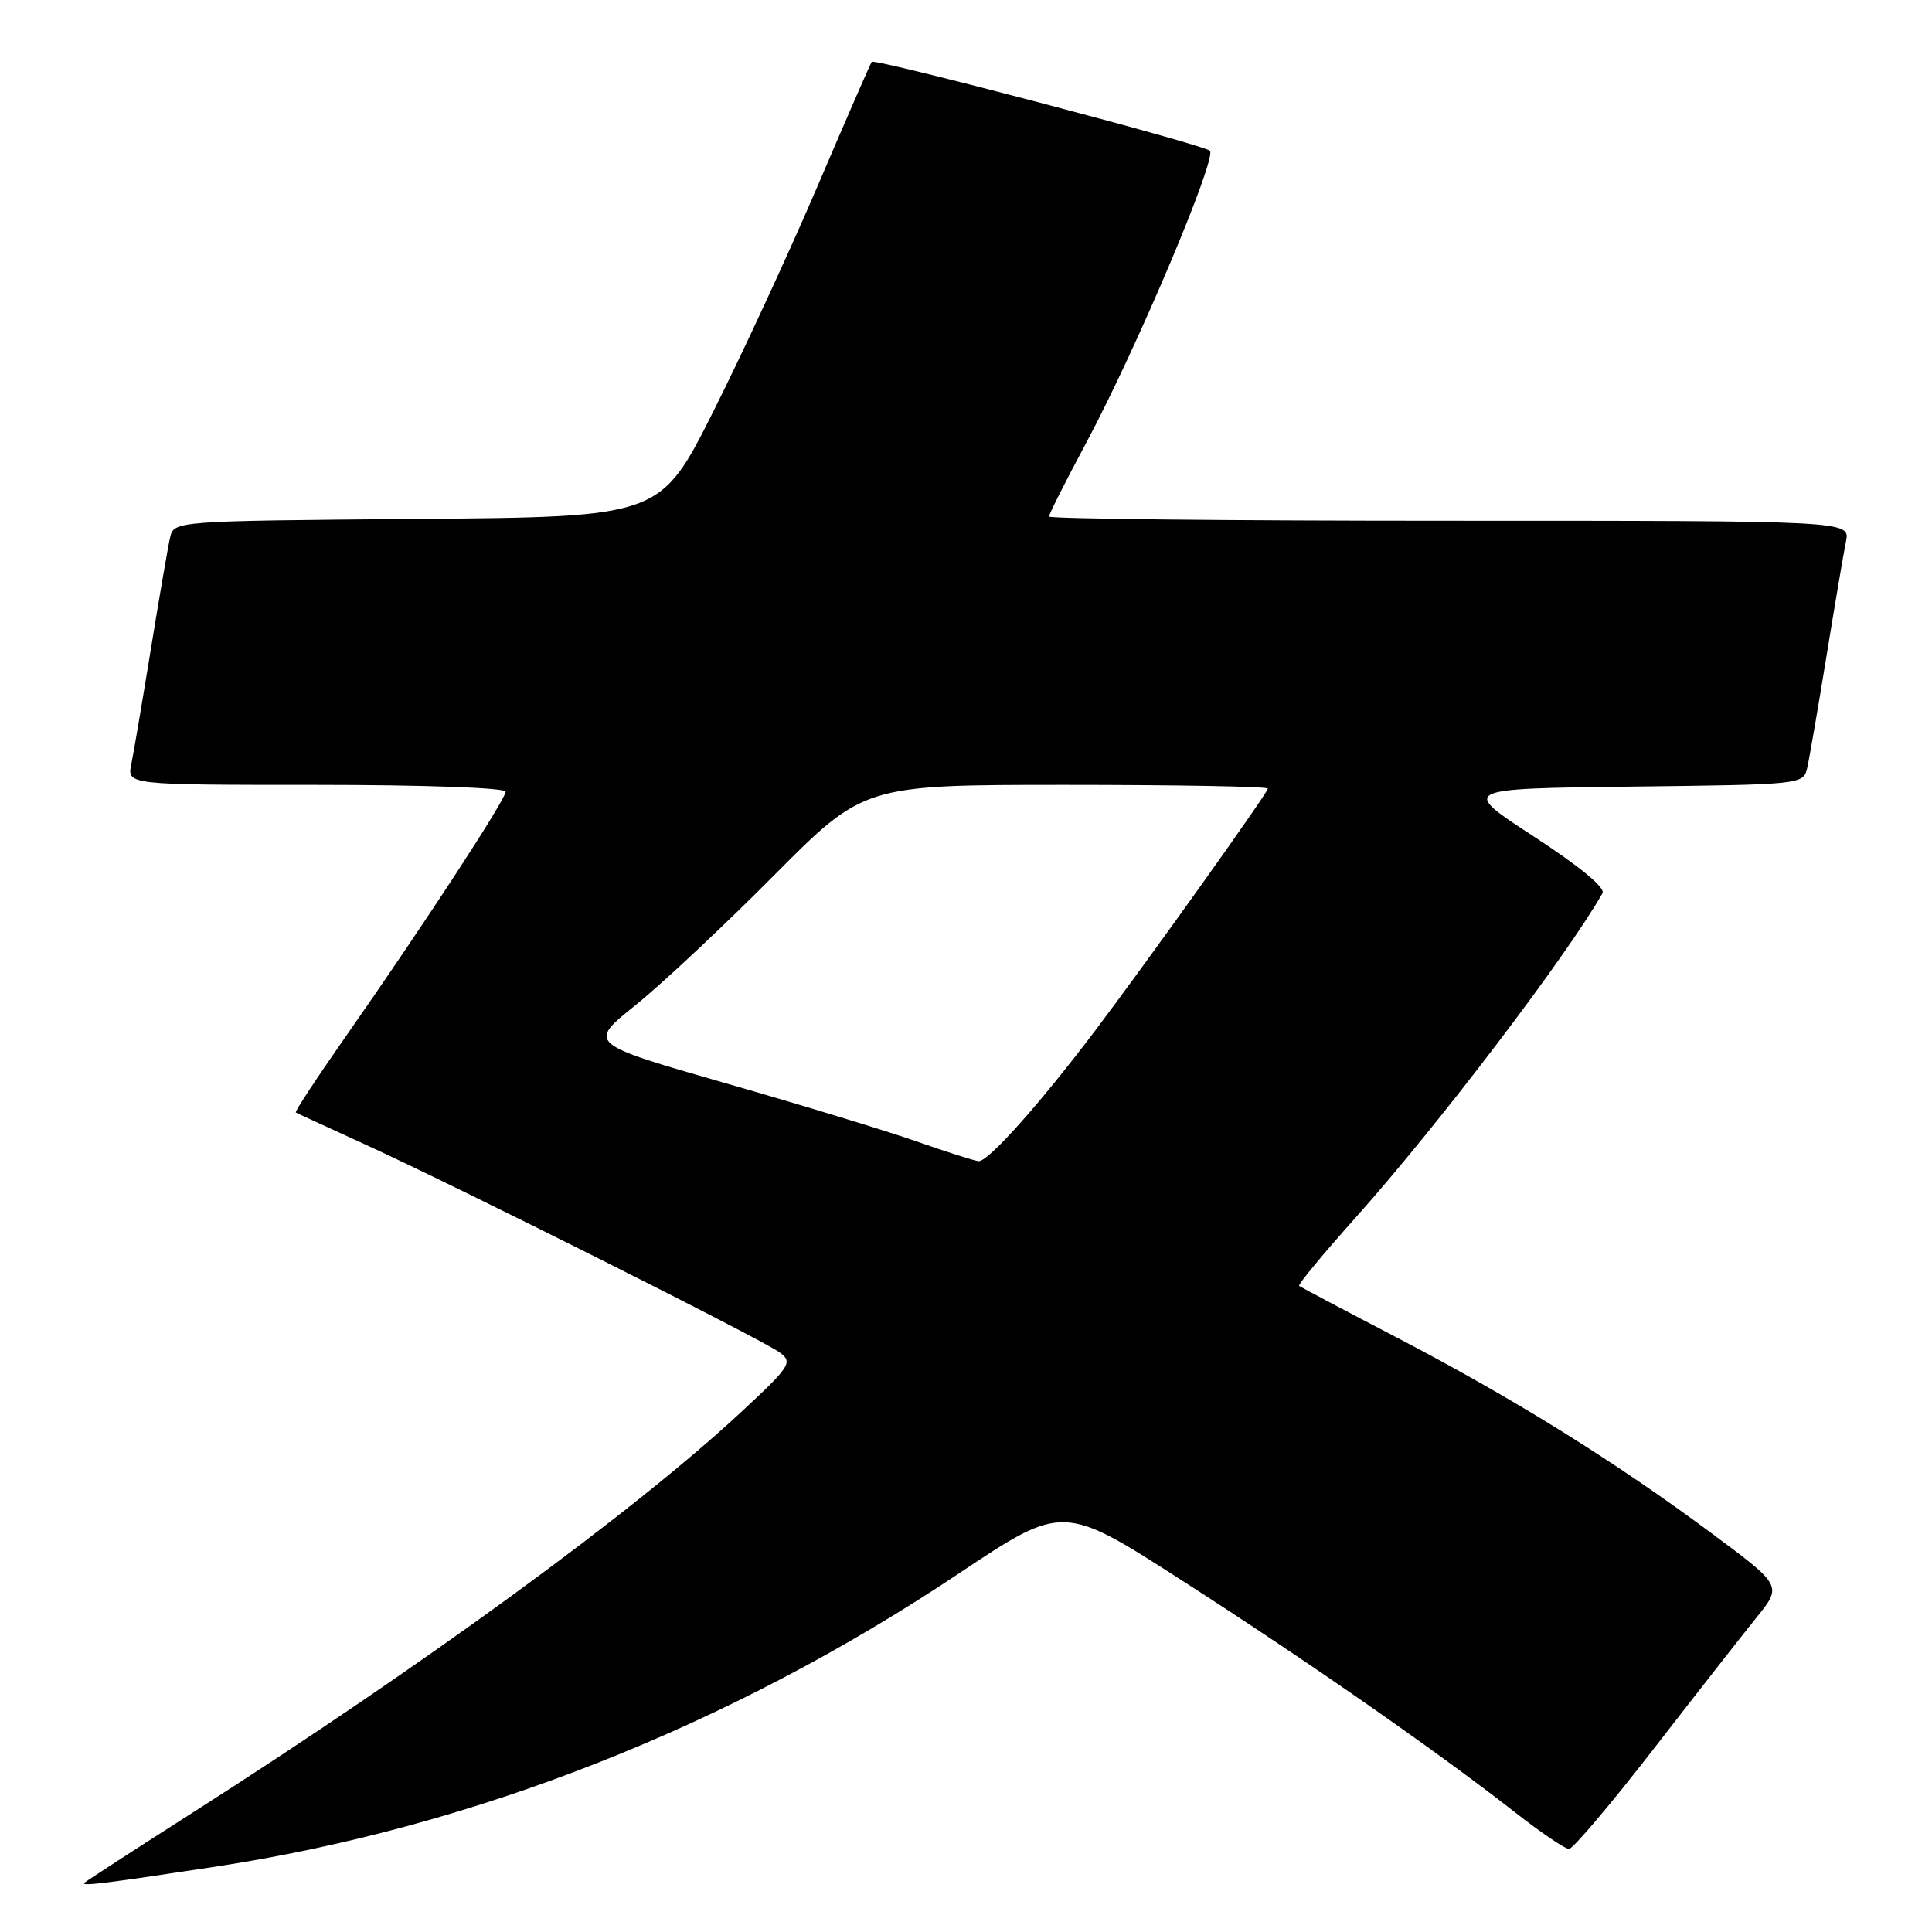 <?xml version="1.0" encoding="UTF-8" standalone="no"?>
<!DOCTYPE svg PUBLIC "-//W3C//DTD SVG 1.1//EN" "http://www.w3.org/Graphics/SVG/1.1/DTD/svg11.dtd" >
<svg xmlns="http://www.w3.org/2000/svg" xmlns:xlink="http://www.w3.org/1999/xlink" version="1.1" viewBox="0 0 256 256">
 <g >
 <path fill="currentColor"
d=" M 28.50 247.35 C 62.77 242.14 96.70 228.76 127.06 208.49 C 140.86 199.28 140.86 199.28 156.68 209.46 C 173.35 220.17 190.32 231.99 200.73 240.13 C 204.15 242.81 207.38 245.00 207.90 245.00 C 208.41 245.00 213.46 239.04 219.11 231.75 C 224.76 224.46 230.90 216.61 232.77 214.30 C 236.15 210.11 236.15 210.11 226.72 203.11 C 213.93 193.62 200.66 185.37 185.33 177.36 C 178.27 173.68 172.34 170.54 172.14 170.39 C 171.94 170.24 175.32 166.15 179.65 161.31 C 190.46 149.22 207.61 126.69 212.34 118.35 C 212.75 117.64 209.24 114.75 203.25 110.85 C 193.50 104.50 193.50 104.50 216.24 104.23 C 238.84 103.96 238.97 103.95 239.47 101.73 C 239.75 100.50 240.89 93.88 242.01 87.00 C 243.13 80.12 244.29 73.26 244.60 71.75 C 245.16 69.00 245.16 69.00 192.08 69.00 C 162.89 69.00 139.00 68.75 139.00 68.44 C 139.00 68.12 141.22 63.74 143.92 58.69 C 150.54 46.35 161.31 20.89 160.31 19.97 C 159.40 19.14 115.94 7.71 115.51 8.19 C 115.36 8.36 112.16 15.70 108.40 24.50 C 104.64 33.30 98.40 46.80 94.53 54.50 C 87.50 68.50 87.50 68.50 55.27 68.76 C 23.03 69.03 23.03 69.03 22.53 71.26 C 22.25 72.49 21.11 79.12 19.99 86.00 C 18.87 92.88 17.71 99.74 17.40 101.25 C 16.84 104.00 16.84 104.00 41.92 104.00 C 56.21 104.00 67.00 104.39 67.00 104.90 C 67.00 105.95 56.01 122.77 45.84 137.30 C 42.02 142.76 39.03 147.31 39.20 147.41 C 39.36 147.51 43.33 149.34 48.00 151.47 C 60.10 156.97 101.14 177.56 103.35 179.23 C 105.08 180.53 104.73 181.06 98.02 187.28 C 83.67 200.56 56.22 220.60 25.55 240.17 C 17.87 245.07 11.40 249.26 11.17 249.49 C 10.70 249.97 14.04 249.55 28.50 247.35 Z  M 121.50 151.26 C 117.65 149.91 106.26 146.43 96.18 143.54 C 77.87 138.28 77.87 138.28 84.18 133.21 C 87.66 130.42 95.89 122.71 102.48 116.07 C 114.47 104.00 114.47 104.00 141.23 104.00 C 155.96 104.00 168.00 104.22 168.00 104.49 C 168.00 105.04 152.22 127.15 145.16 136.50 C 137.71 146.36 130.88 154.01 129.65 153.86 C 129.02 153.78 125.35 152.61 121.50 151.26 Z "/>
</g>
</svg>